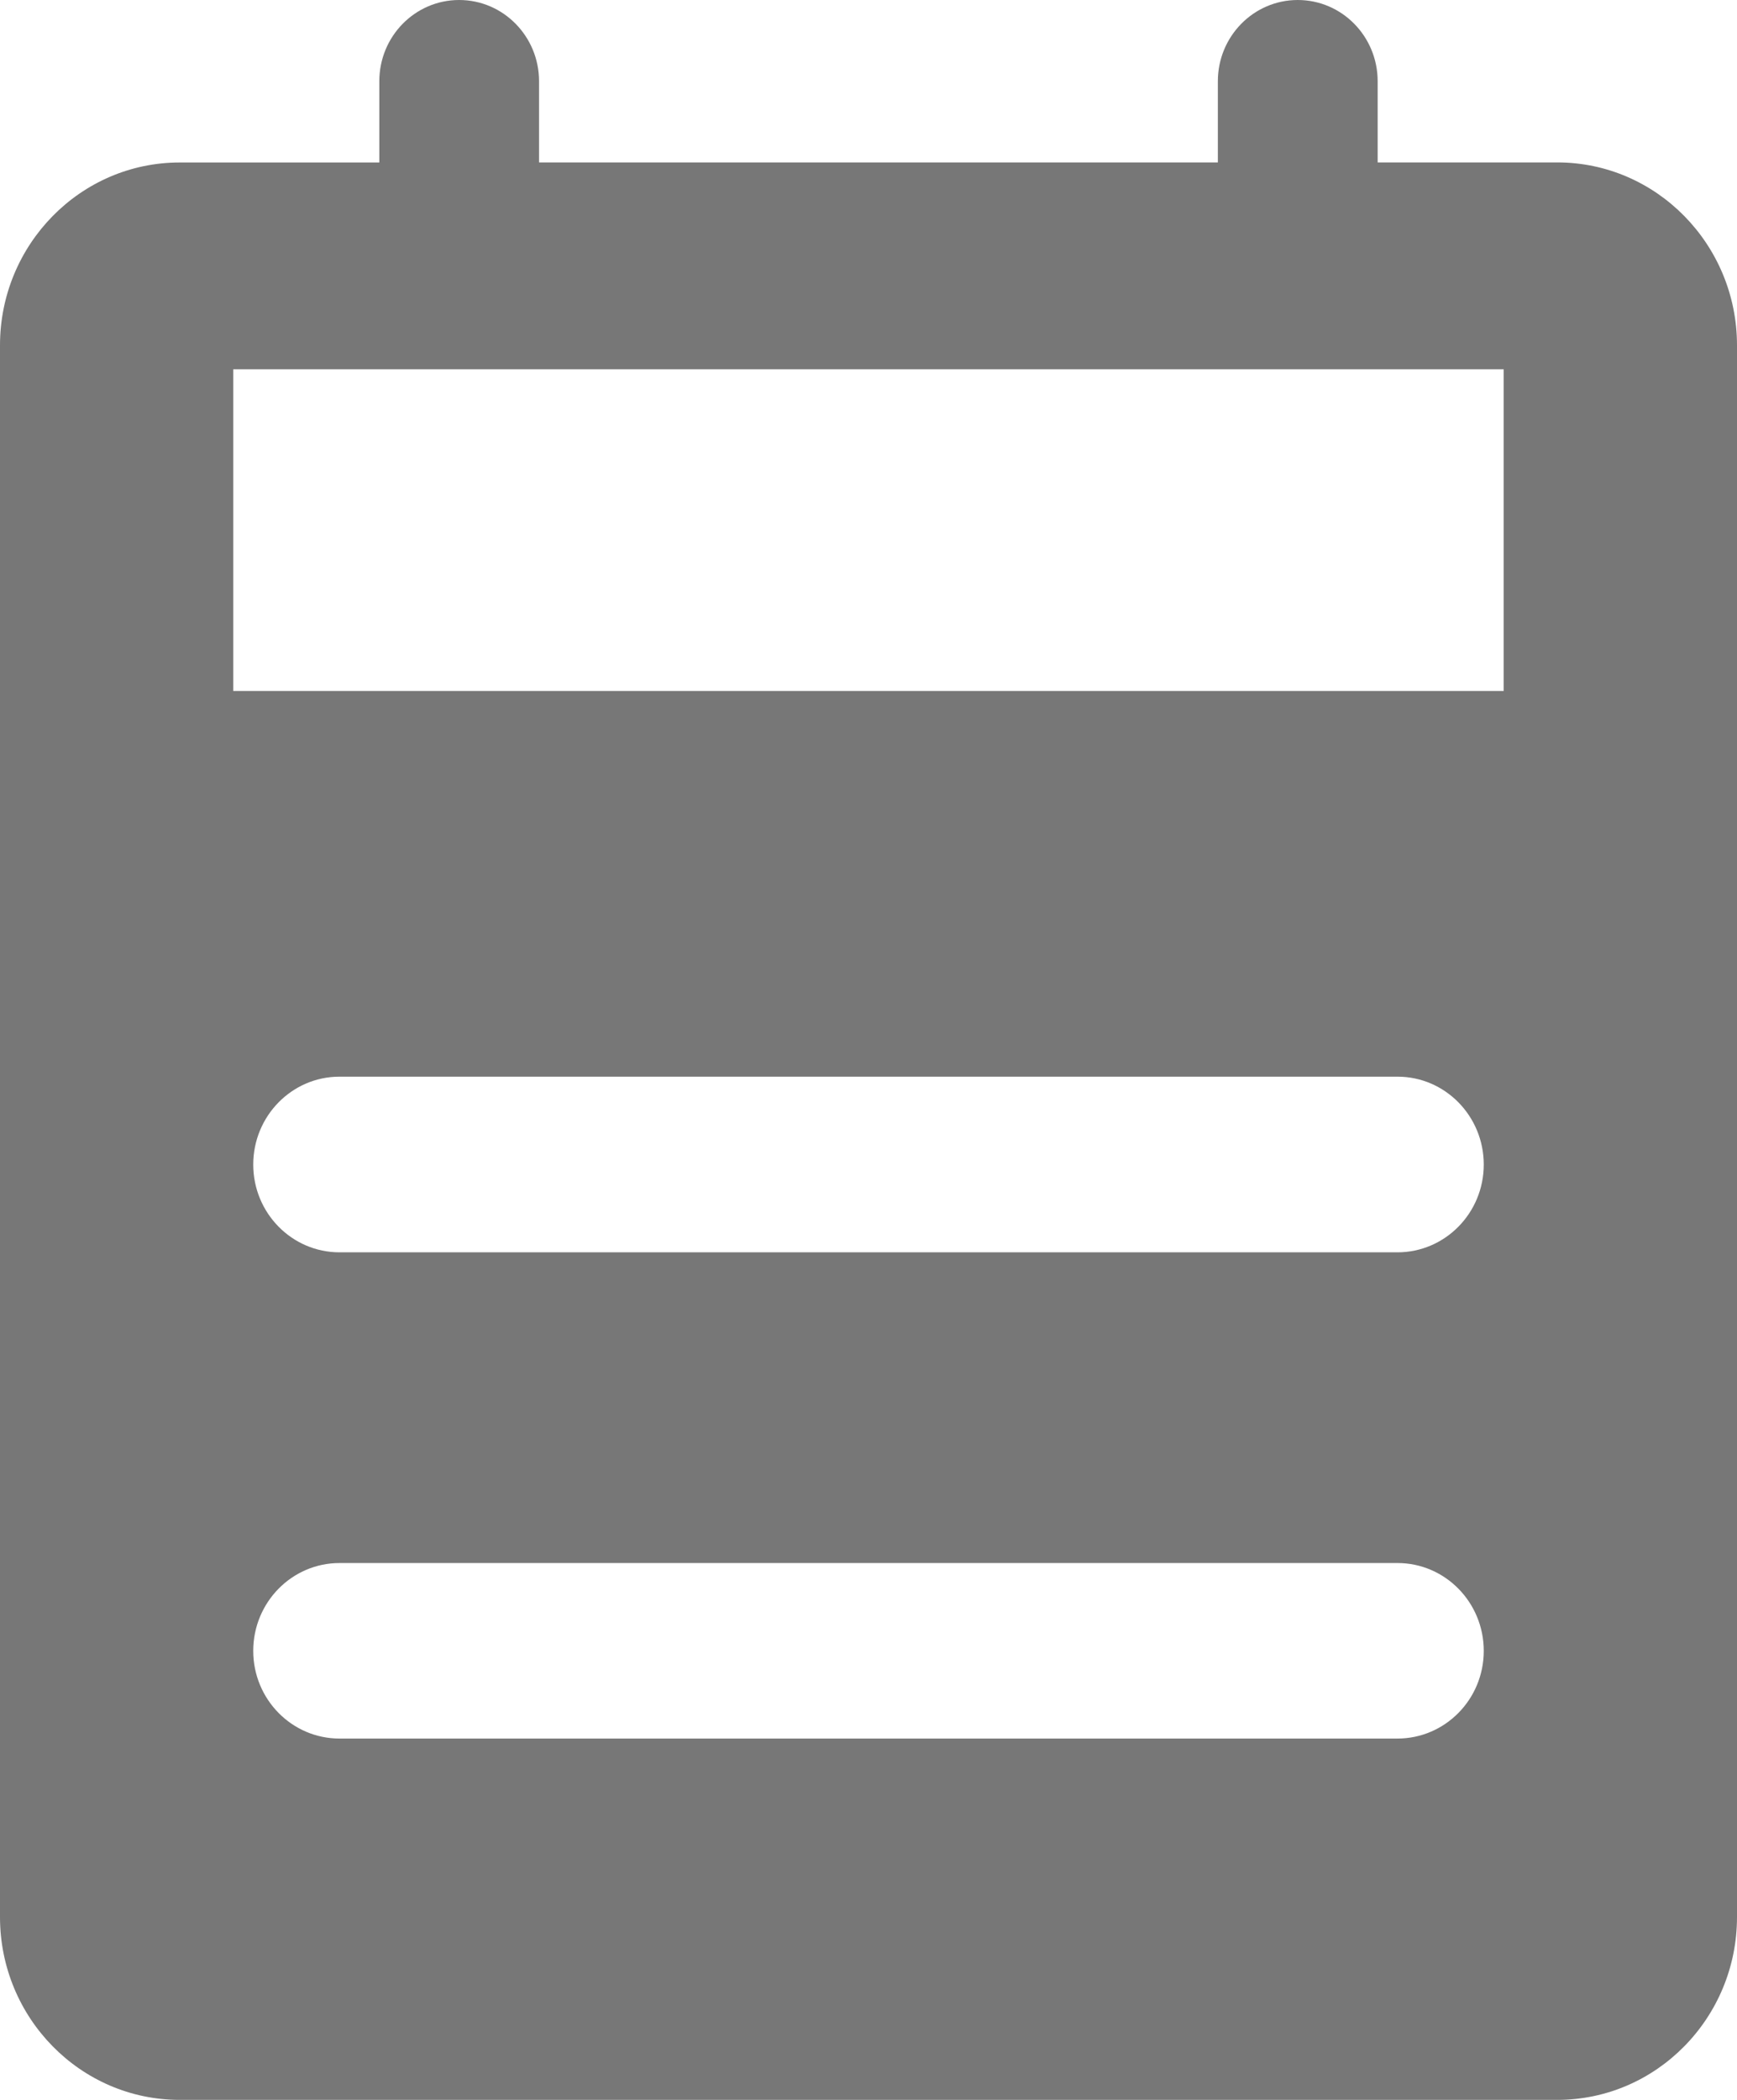 <?xml version="1.0" encoding="utf-8"?>
<!-- Generator: Adobe Illustrator 15.1.0, SVG Export Plug-In . SVG Version: 6.00 Build 0)  -->
<!DOCTYPE svg PUBLIC "-//W3C//DTD SVG 1.1//EN" "http://www.w3.org/Graphics/SVG/1.1/DTD/svg11.dtd">
<svg version="1.1" id="Layer_1" xmlns="http://www.w3.org/2000/svg" xmlns:xlink="http://www.w3.org/1999/xlink" x="0px" y="0px"
	 width="24px" height="29px" viewBox="0 0 24 29" enable-background="new 0 0 24 29" xml:space="preserve">
<path fill="#777777" d="M24,4.769v21.706C24,27.868,22.886,29,21.517,29H2.482C1.113,29,0,27.868,0,26.475V4.769
	c0-1.393,1.113-2.525,2.482-2.525h2.759V1.122C5.241,0.503,5.734,0,6.344,0s1.104,0.503,1.104,1.122v1.121h9.379V1.122
	C16.827,0.503,17.321,0,17.931,0c0.61,0,1.104,0.503,1.104,1.122v1.121h2.482C22.886,2.243,24,3.376,24,4.769z M20.776,9.543V5.1
	H3.223v4.443H20.776z M20.501,16.083c0-0.67-0.534-1.214-1.192-1.214H4.691c-0.658,0-1.192,0.544-1.192,1.214
	c0,0.669,0.534,1.212,1.192,1.212h14.617C19.967,17.295,20.501,16.752,20.501,16.083z M20.501,22.799
	c0-0.67-0.534-1.213-1.192-1.213H4.691c-0.658,0-1.192,0.543-1.192,1.213c0,0.669,0.534,1.211,1.192,1.211h14.617
	C19.967,24.01,20.501,23.468,20.501,22.799z"/>
</svg>
